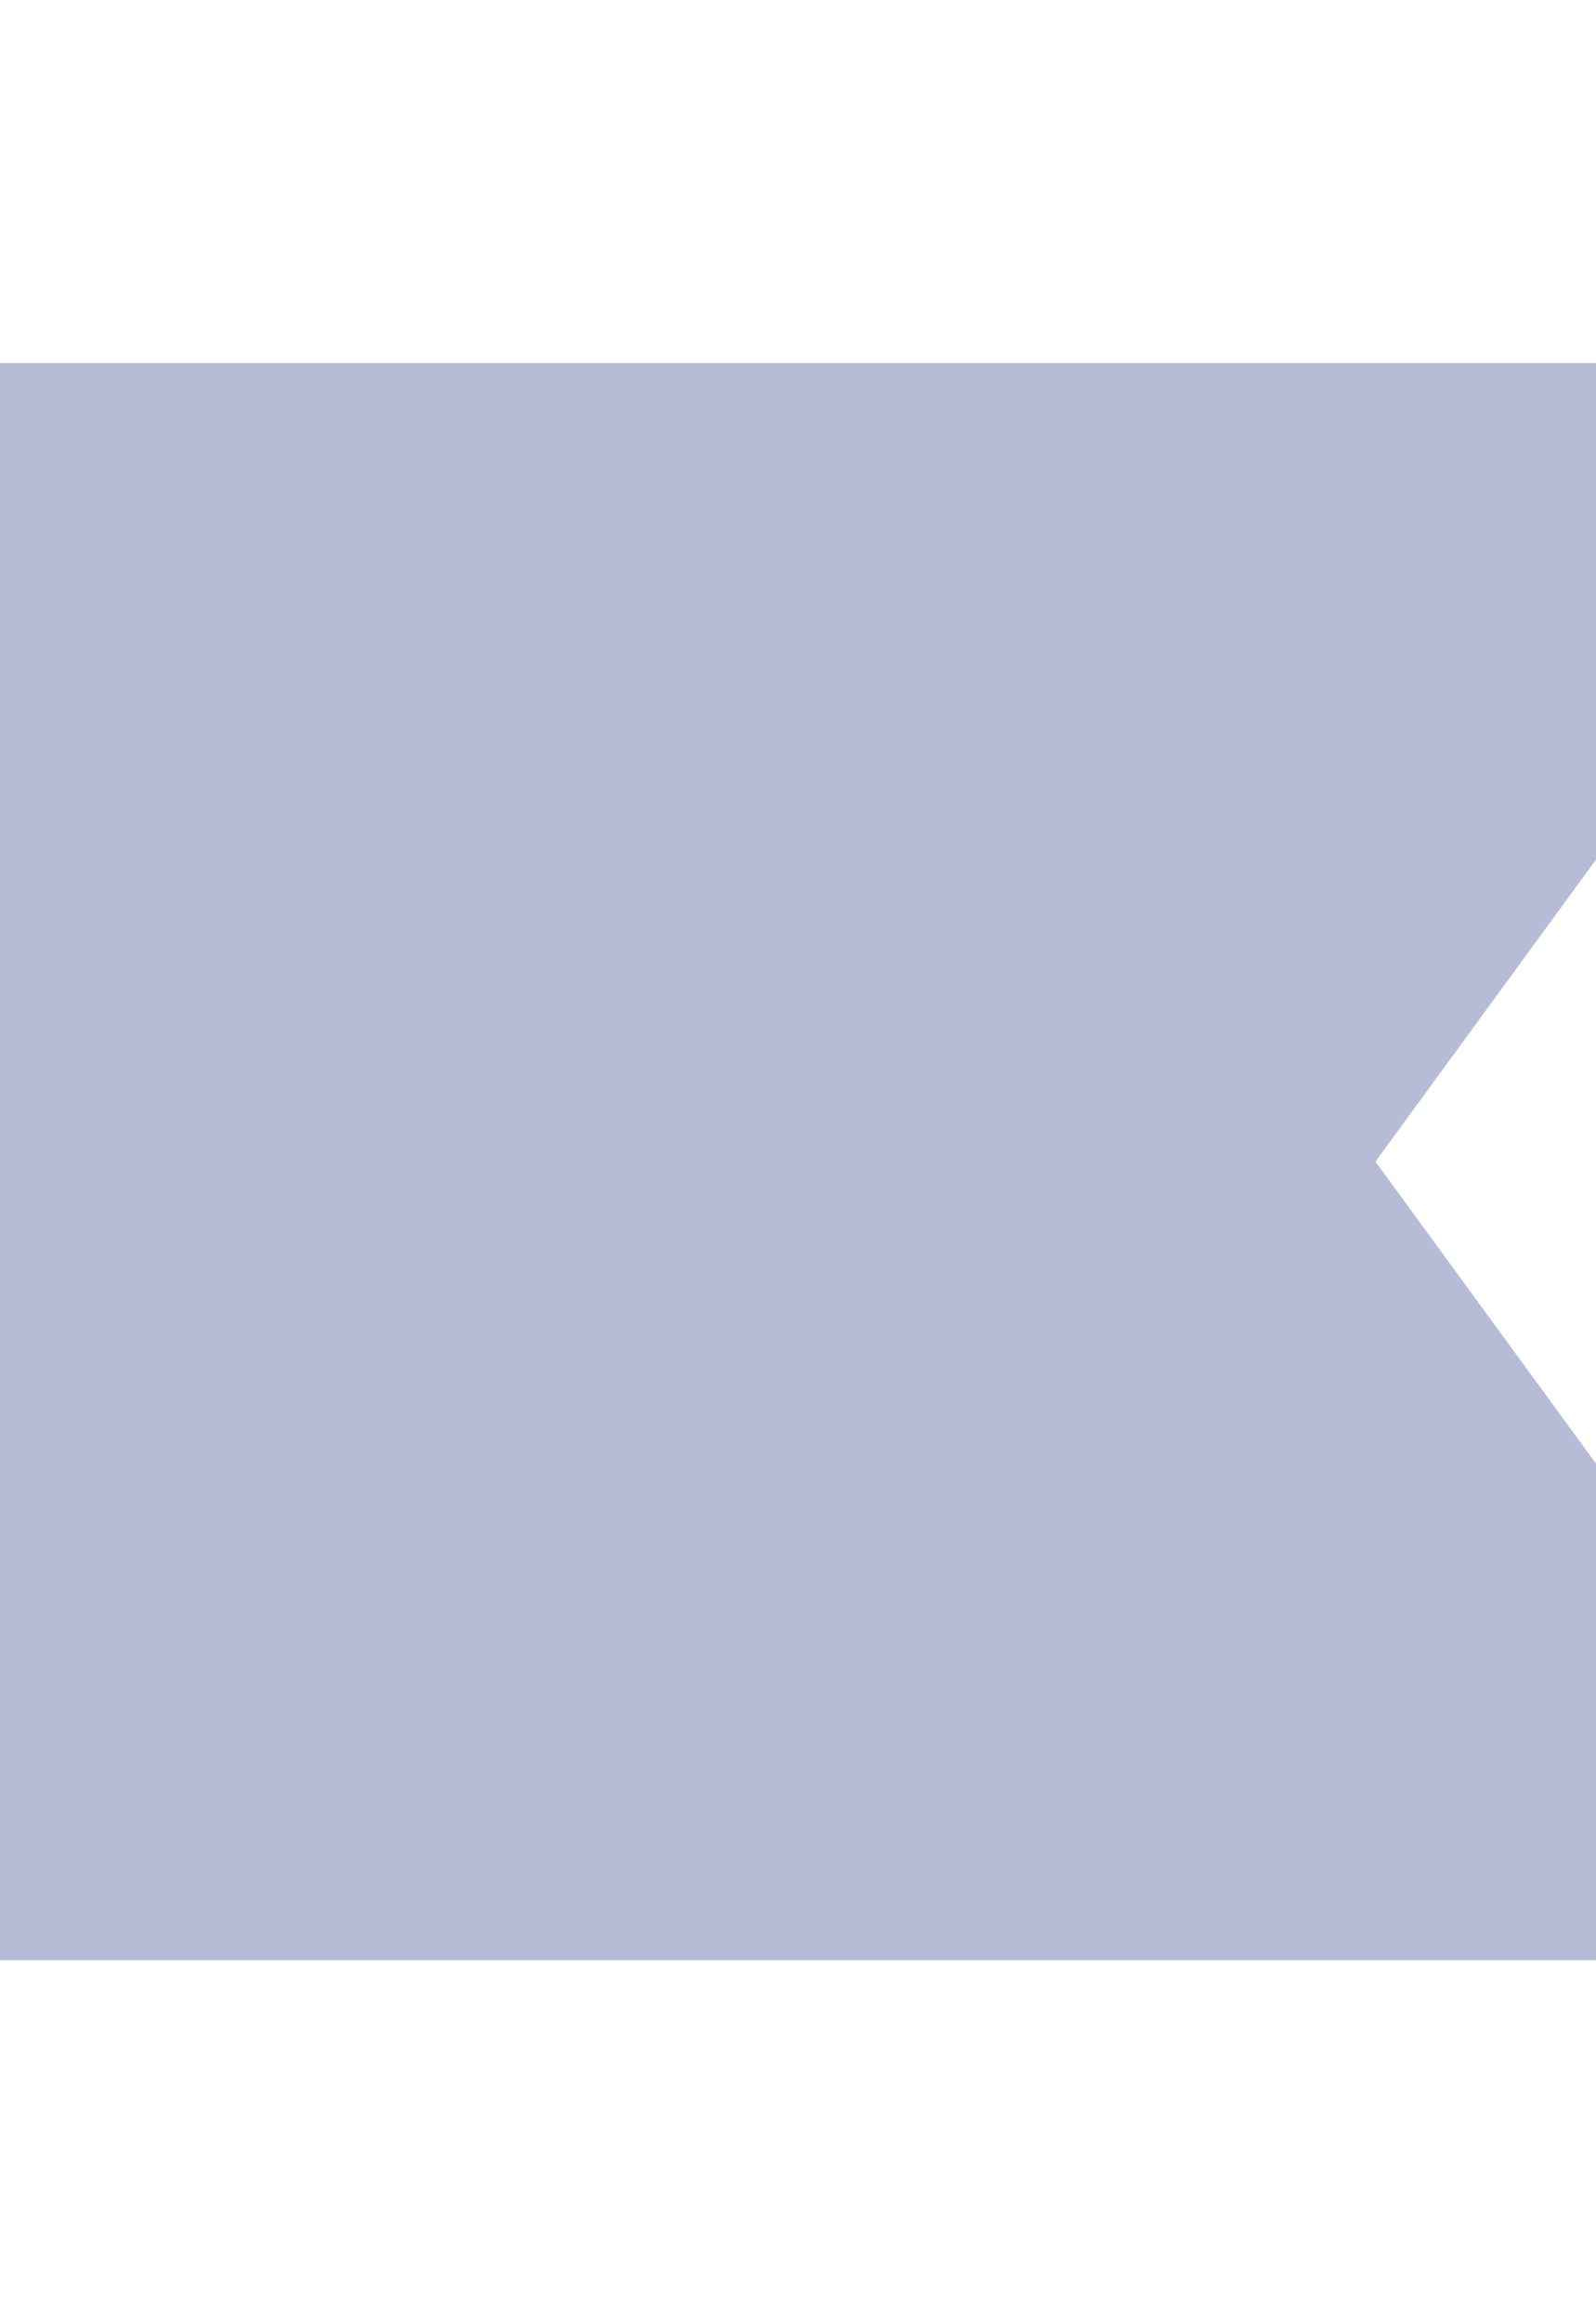 <svg xmlns="http://www.w3.org/2000/svg" width="11" height="16" viewBox="0 0 11 16">
    <g fill="none" fill-rule="evenodd">
        <g fill="#B7BCD6" fill-rule="nonzero">
            <path d="M13.5 2.5L9.48 8 13.5 13.5 -2.5 13.5 -2.5 2.5z" />
        </g>
    </g>
</svg>
